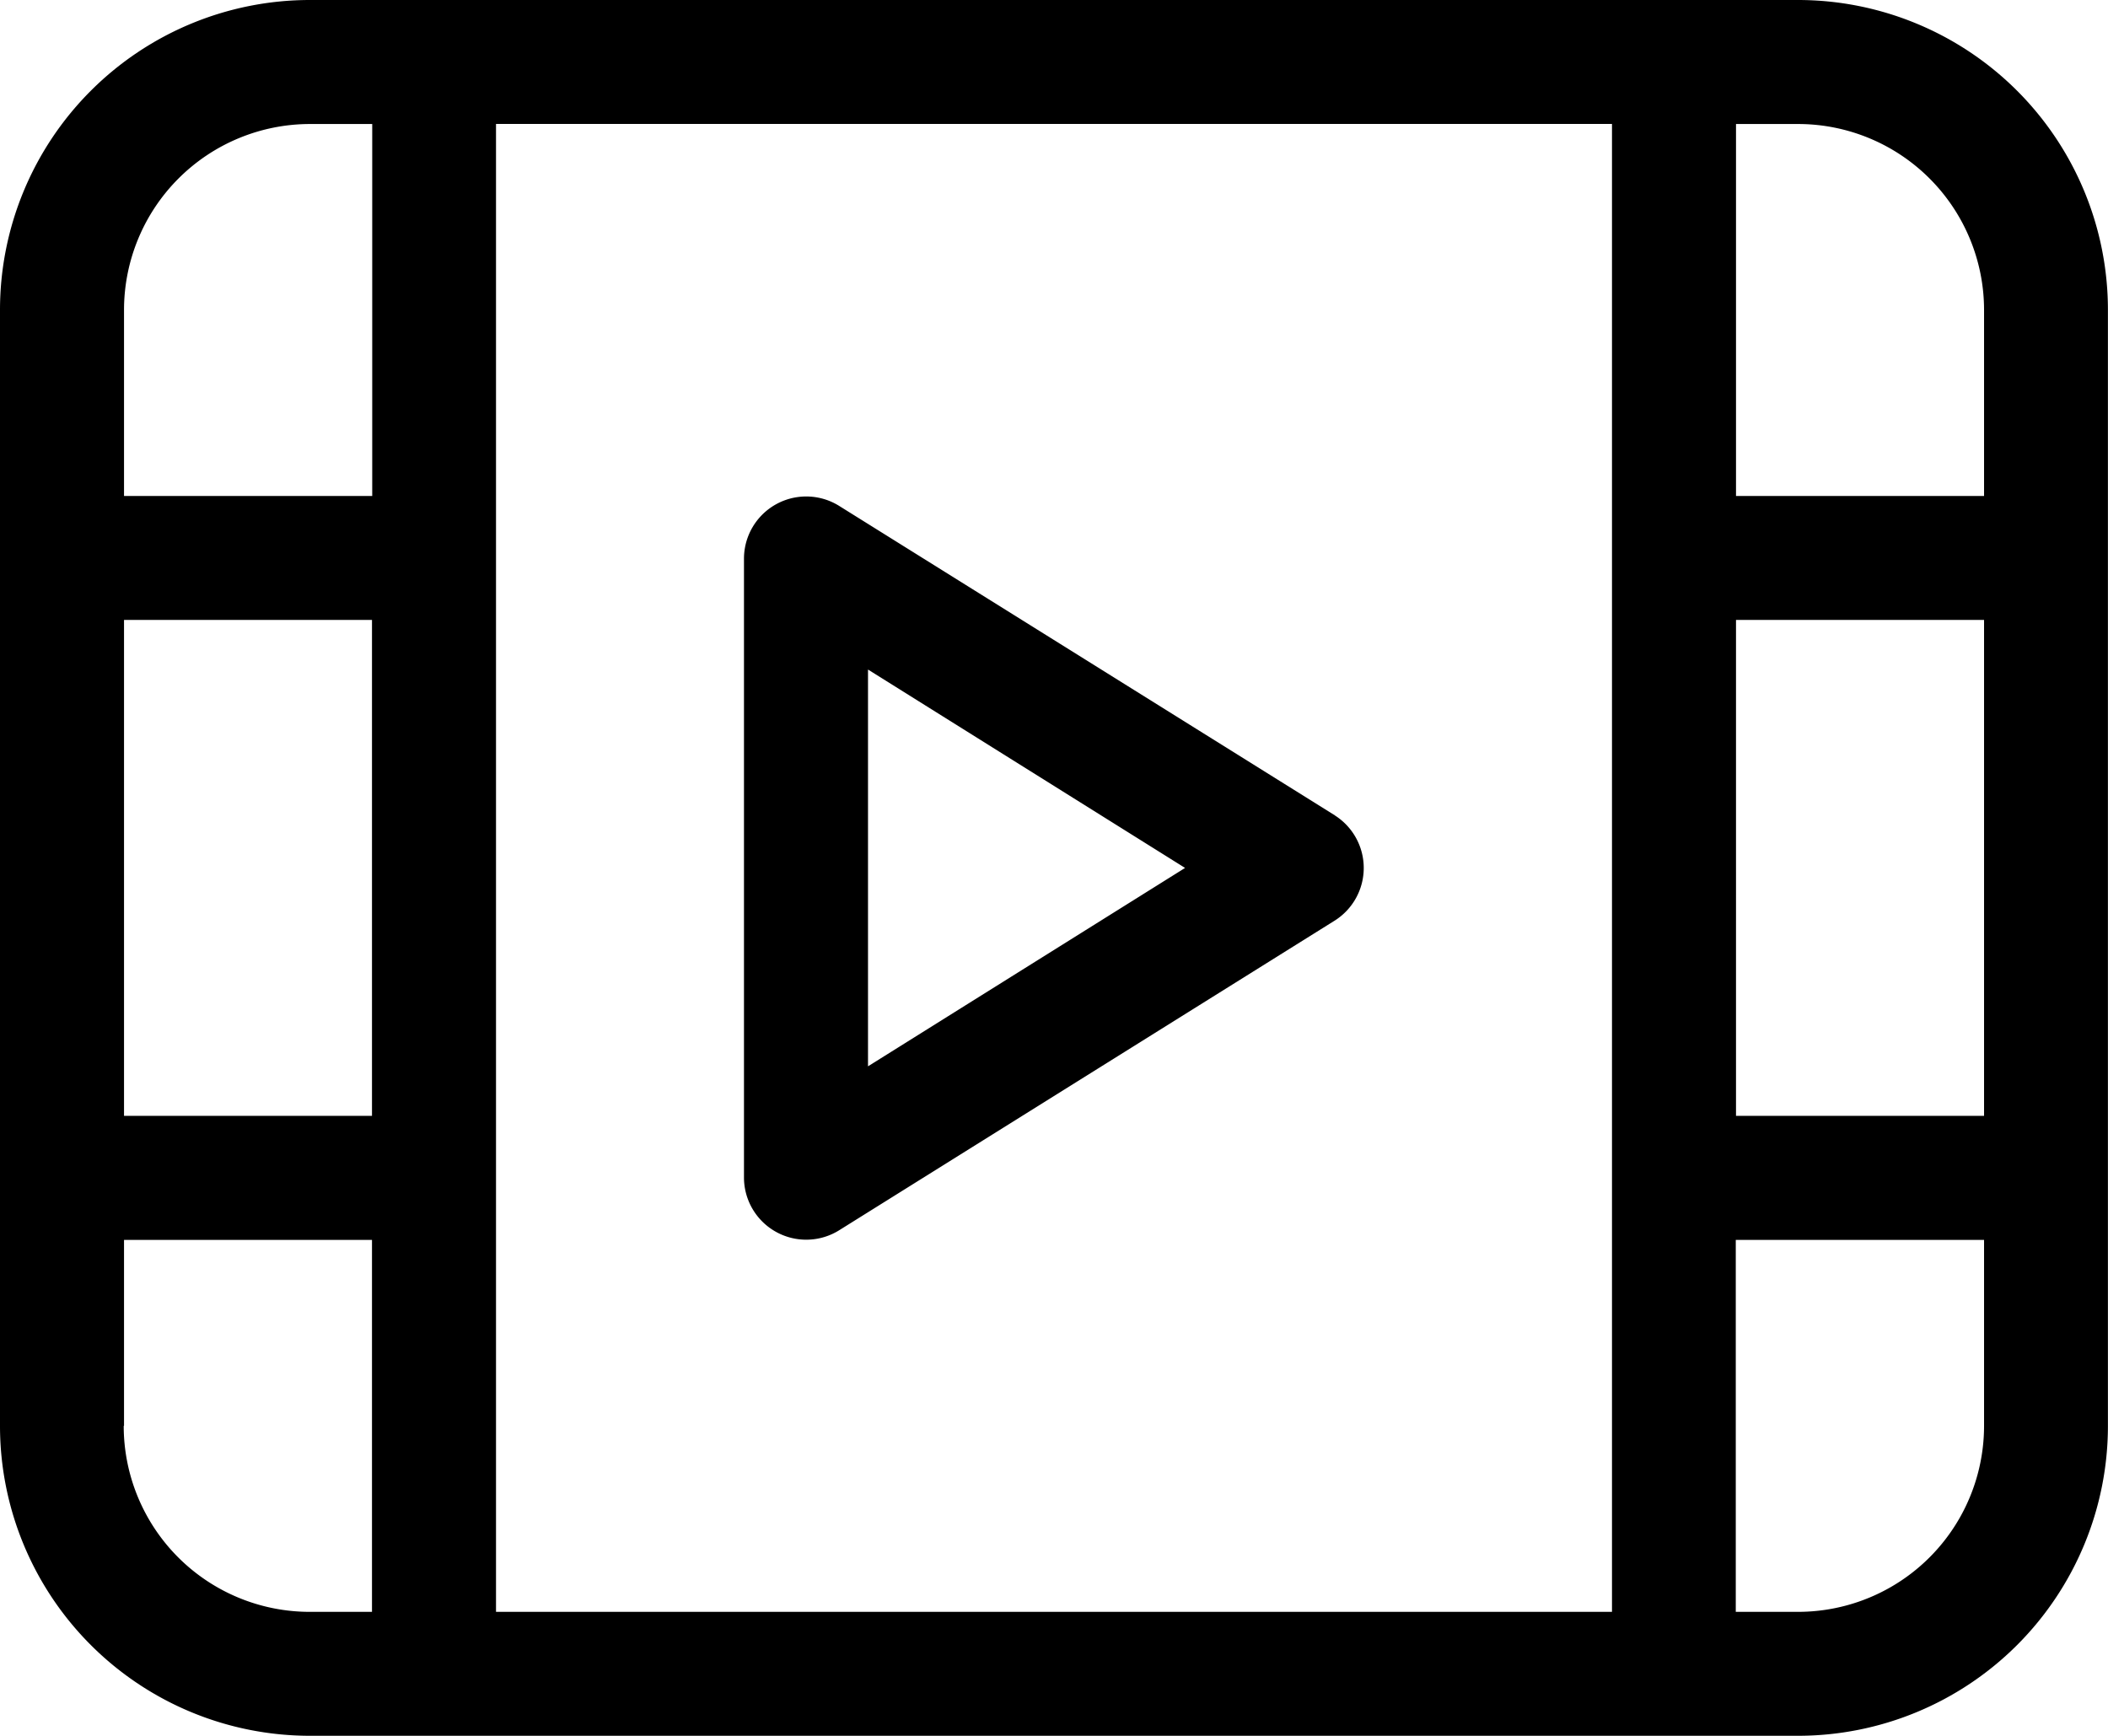 <svg xmlns="http://www.w3.org/2000/svg" width="27.093" height="22.312" viewBox="0 0 27.093 22.312">
  <path id="montage-icon" d="M27.108,4H7.984A3.984,3.984,0,0,0,4,7.984V22.327a3.984,3.984,0,0,0,3.984,3.984H27.108a3.984,3.984,0,0,0,3.984-3.984V7.984A3.984,3.984,0,0,0,27.108,4ZM5.594,11.968H8.781v6.375H5.594Zm4.781-6.375H24.718V24.718H10.375Zm15.937,6.375H29.5v6.375H26.312ZM29.5,7.984v2.391H26.312V5.594h.8A2.391,2.391,0,0,1,29.5,7.984ZM7.984,5.594h.8v4.781H5.594V7.984A2.391,2.391,0,0,1,7.984,5.594ZM5.594,22.327V19.937H8.781v4.781h-.8a2.391,2.391,0,0,1-2.391-2.391Zm21.515,2.391h-.8V19.937H29.5v2.391A2.391,2.391,0,0,1,27.108,24.718ZM21.156,14.48,14.781,10.5a.8.8,0,0,0-1.219.676V19.14a.8.8,0,0,0,1.219.676l6.375-3.984a.8.8,0,0,0,0-1.351Zm-6,3.226v-5.1l4.075,2.55Z" transform="translate(-4 -4)"/>
</svg>
